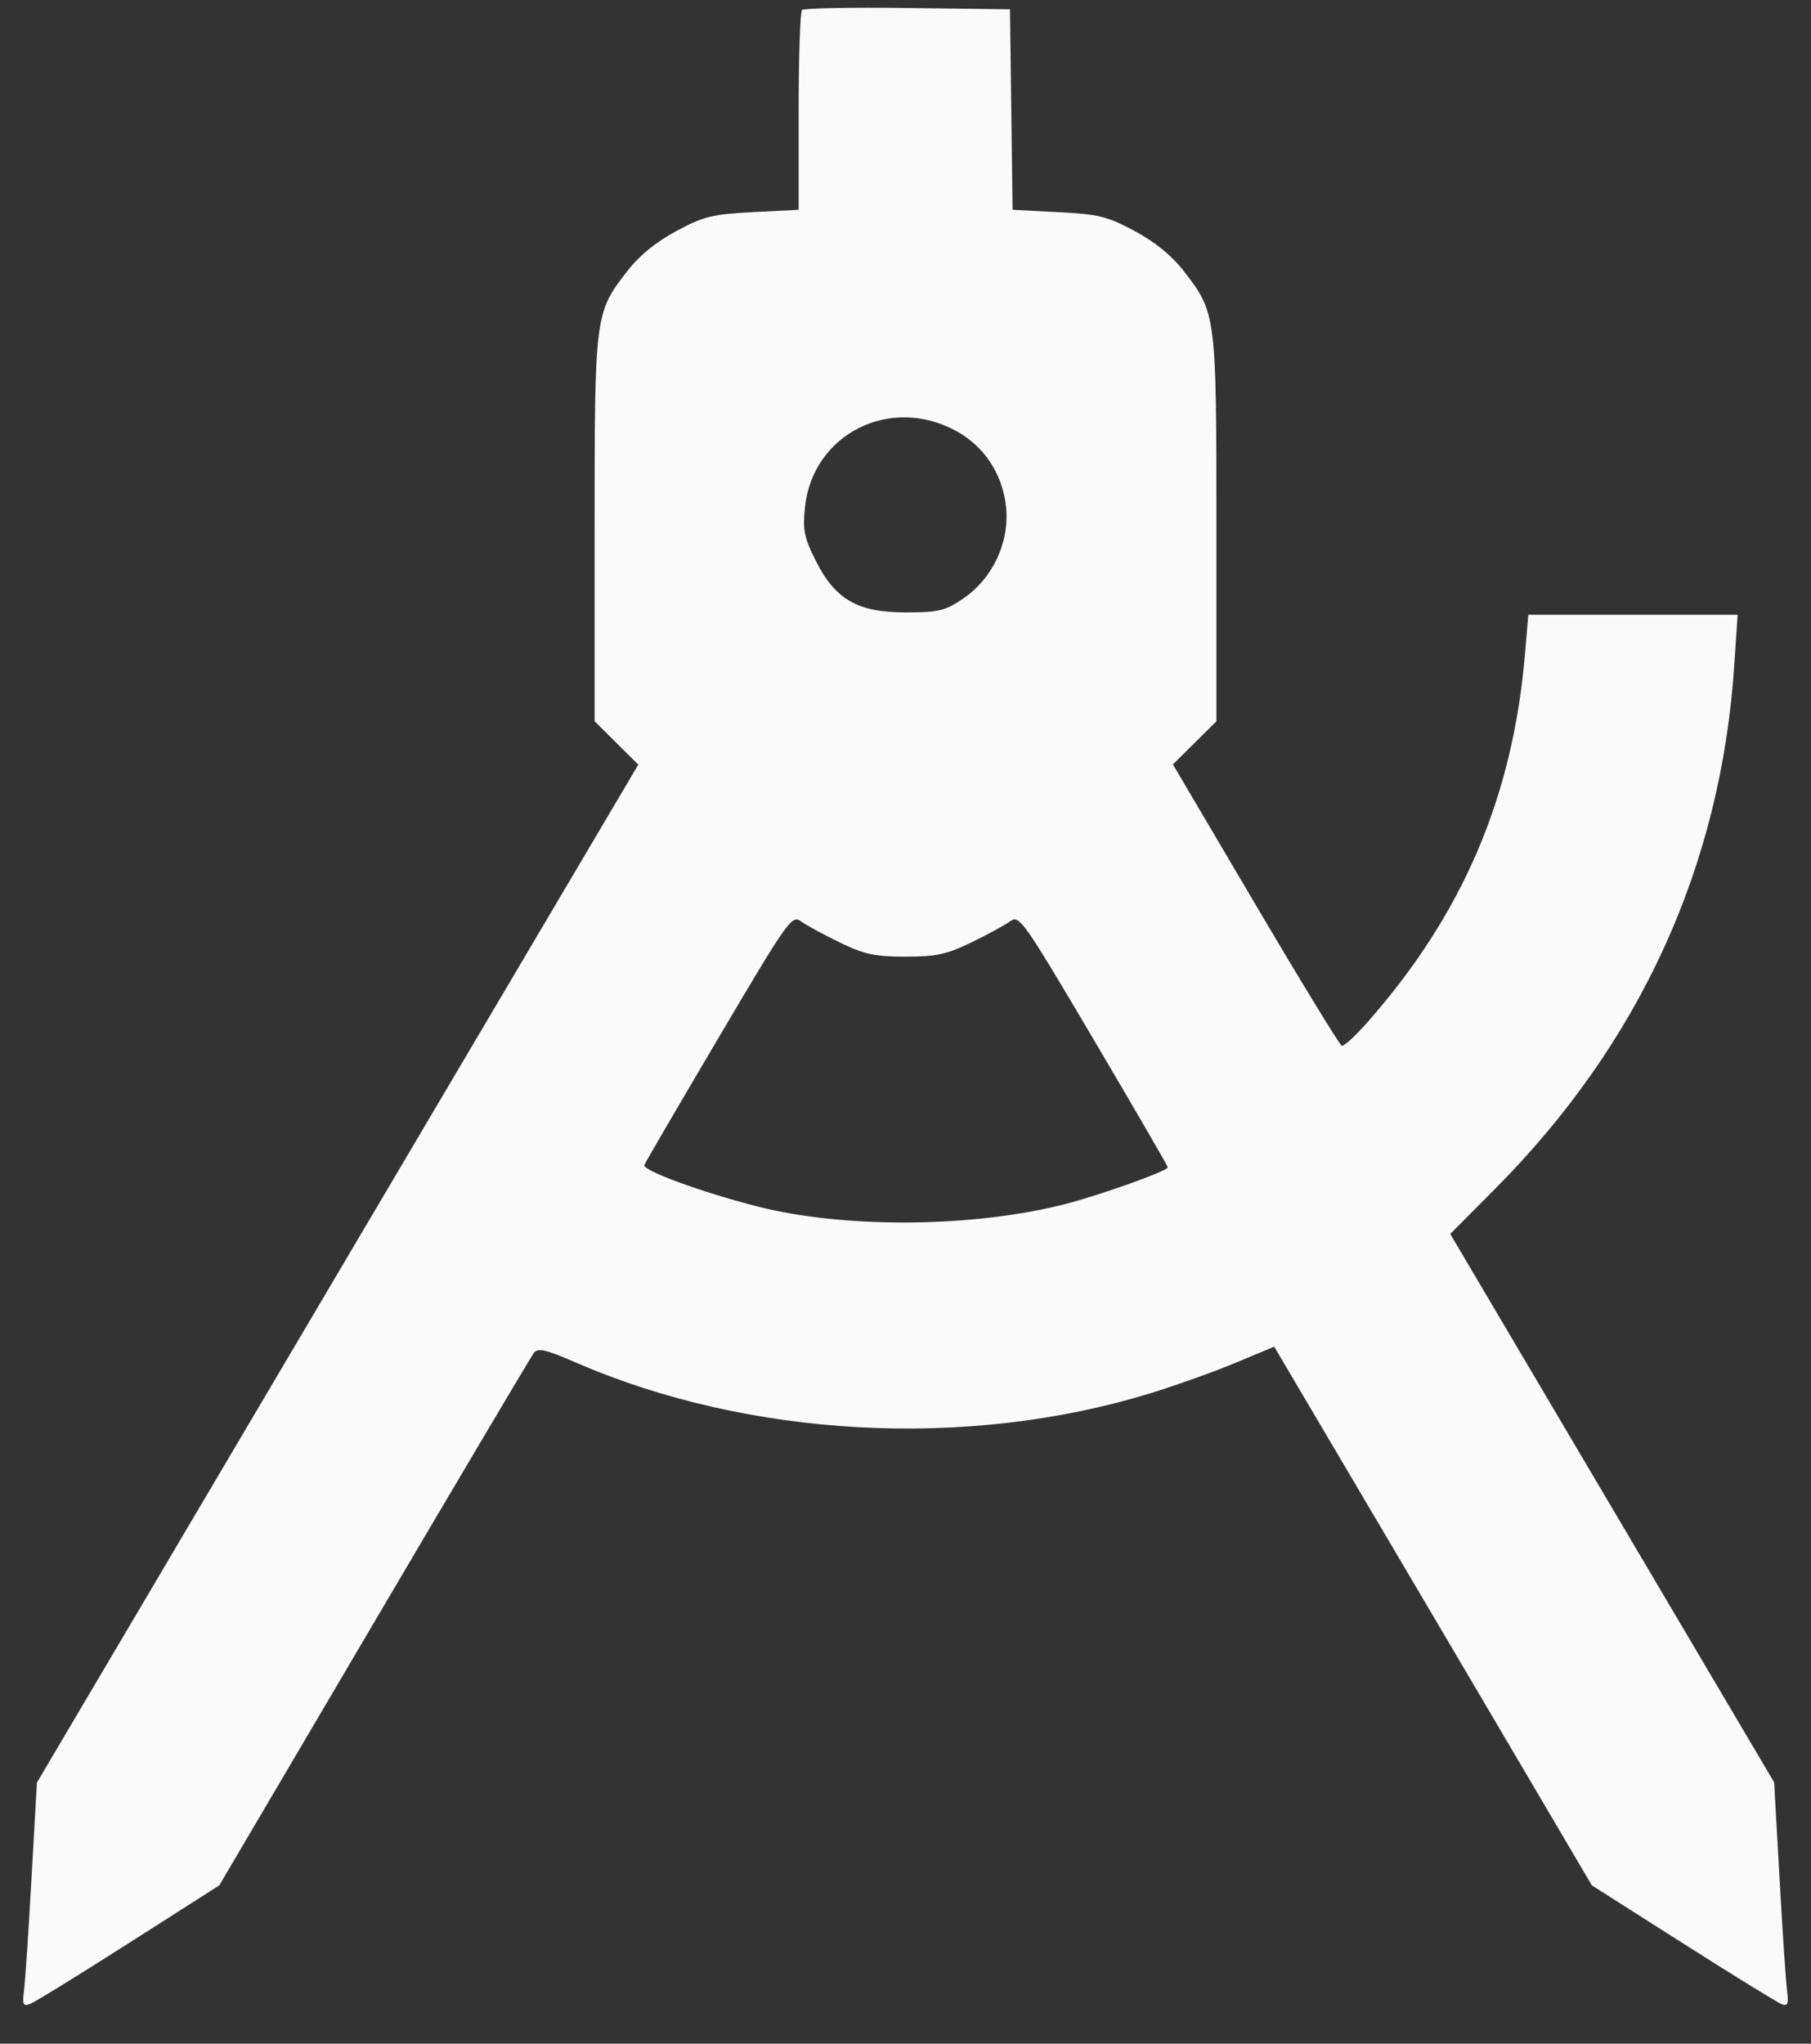 <svg width="39" height="44" viewBox="0 0 39 44" fill="none" xmlns="http://www.w3.org/2000/svg">
<rect x="0" y="0" width="39" height="44" fill="#333333" stroke="none"/>
<g style="mix-blend-mode:luminosity">
<path fill-rule="evenodd" clip-rule="evenodd" d="M17.271 0.215C17.231 0.253 17.199 1.237 17.199 2.401V4.517L16.216 4.567C15.342 4.612 15.158 4.657 14.568 4.973C14.131 5.207 13.77 5.5 13.513 5.831C12.809 6.736 12.805 6.766 12.805 11.384V15.529L13.276 15.996L13.746 16.462L7.27 27.421L0.795 38.38L0.678 40.454C0.614 41.595 0.541 42.682 0.516 42.87C0.479 43.157 0.5 43.201 0.648 43.145C0.745 43.109 1.701 42.52 2.773 41.836L4.722 40.593L8.058 34.928C9.892 31.813 11.44 29.202 11.498 29.127C11.583 29.015 11.754 29.055 12.404 29.337C16.131 30.955 20.821 31.208 24.755 30.003C25.314 29.831 26.148 29.534 26.606 29.342L27.44 28.994L29.202 31.978C30.172 33.62 31.711 36.229 32.622 37.777L34.28 40.592L36.246 41.842C37.328 42.53 38.284 43.119 38.371 43.152C38.498 43.199 38.52 43.143 38.485 42.87C38.46 42.682 38.387 41.594 38.323 40.452L38.206 38.374L34.718 32.47L31.231 26.567L32.192 25.601C35.32 22.457 37.062 18.646 37.348 14.317L37.42 13.236H35.166H32.912L32.841 14.079C32.58 17.157 31.503 19.676 29.452 22.005C29.191 22.301 28.941 22.531 28.895 22.516C28.851 22.501 28.014 21.132 27.037 19.474L25.259 16.458L25.727 15.994L26.196 15.529V11.384C26.196 6.766 26.192 6.736 25.488 5.831C25.231 5.5 24.87 5.207 24.433 4.973C23.843 4.658 23.659 4.612 22.787 4.568L21.806 4.517L21.778 2.359L21.75 0.2L19.546 0.172C18.334 0.157 17.31 0.176 17.271 0.215ZM20.582 9.274C21.194 9.604 21.59 10.204 21.665 10.911C21.745 11.674 21.379 12.456 20.738 12.89C20.351 13.152 20.214 13.185 19.502 13.185C18.464 13.185 17.985 12.907 17.561 12.061C17.318 11.574 17.284 11.405 17.335 10.92C17.501 9.348 19.161 8.506 20.582 9.274ZM18.088 20.293C18.616 20.549 18.841 20.597 19.5 20.597C20.16 20.597 20.385 20.549 20.913 20.293C21.258 20.126 21.635 19.921 21.75 19.838C21.951 19.692 22.021 19.79 23.555 22.386C24.432 23.871 25.149 25.108 25.149 25.133C25.149 25.21 23.694 25.731 22.935 25.925C20.955 26.433 18.19 26.454 16.313 25.976C15.113 25.67 13.832 25.201 13.875 25.083C13.891 25.039 14.61 23.807 15.473 22.345C16.98 19.794 17.05 19.694 17.251 19.838C17.366 19.922 17.743 20.126 18.088 20.293Z" fill="#FAFAFA"/>
</g>
</svg>
